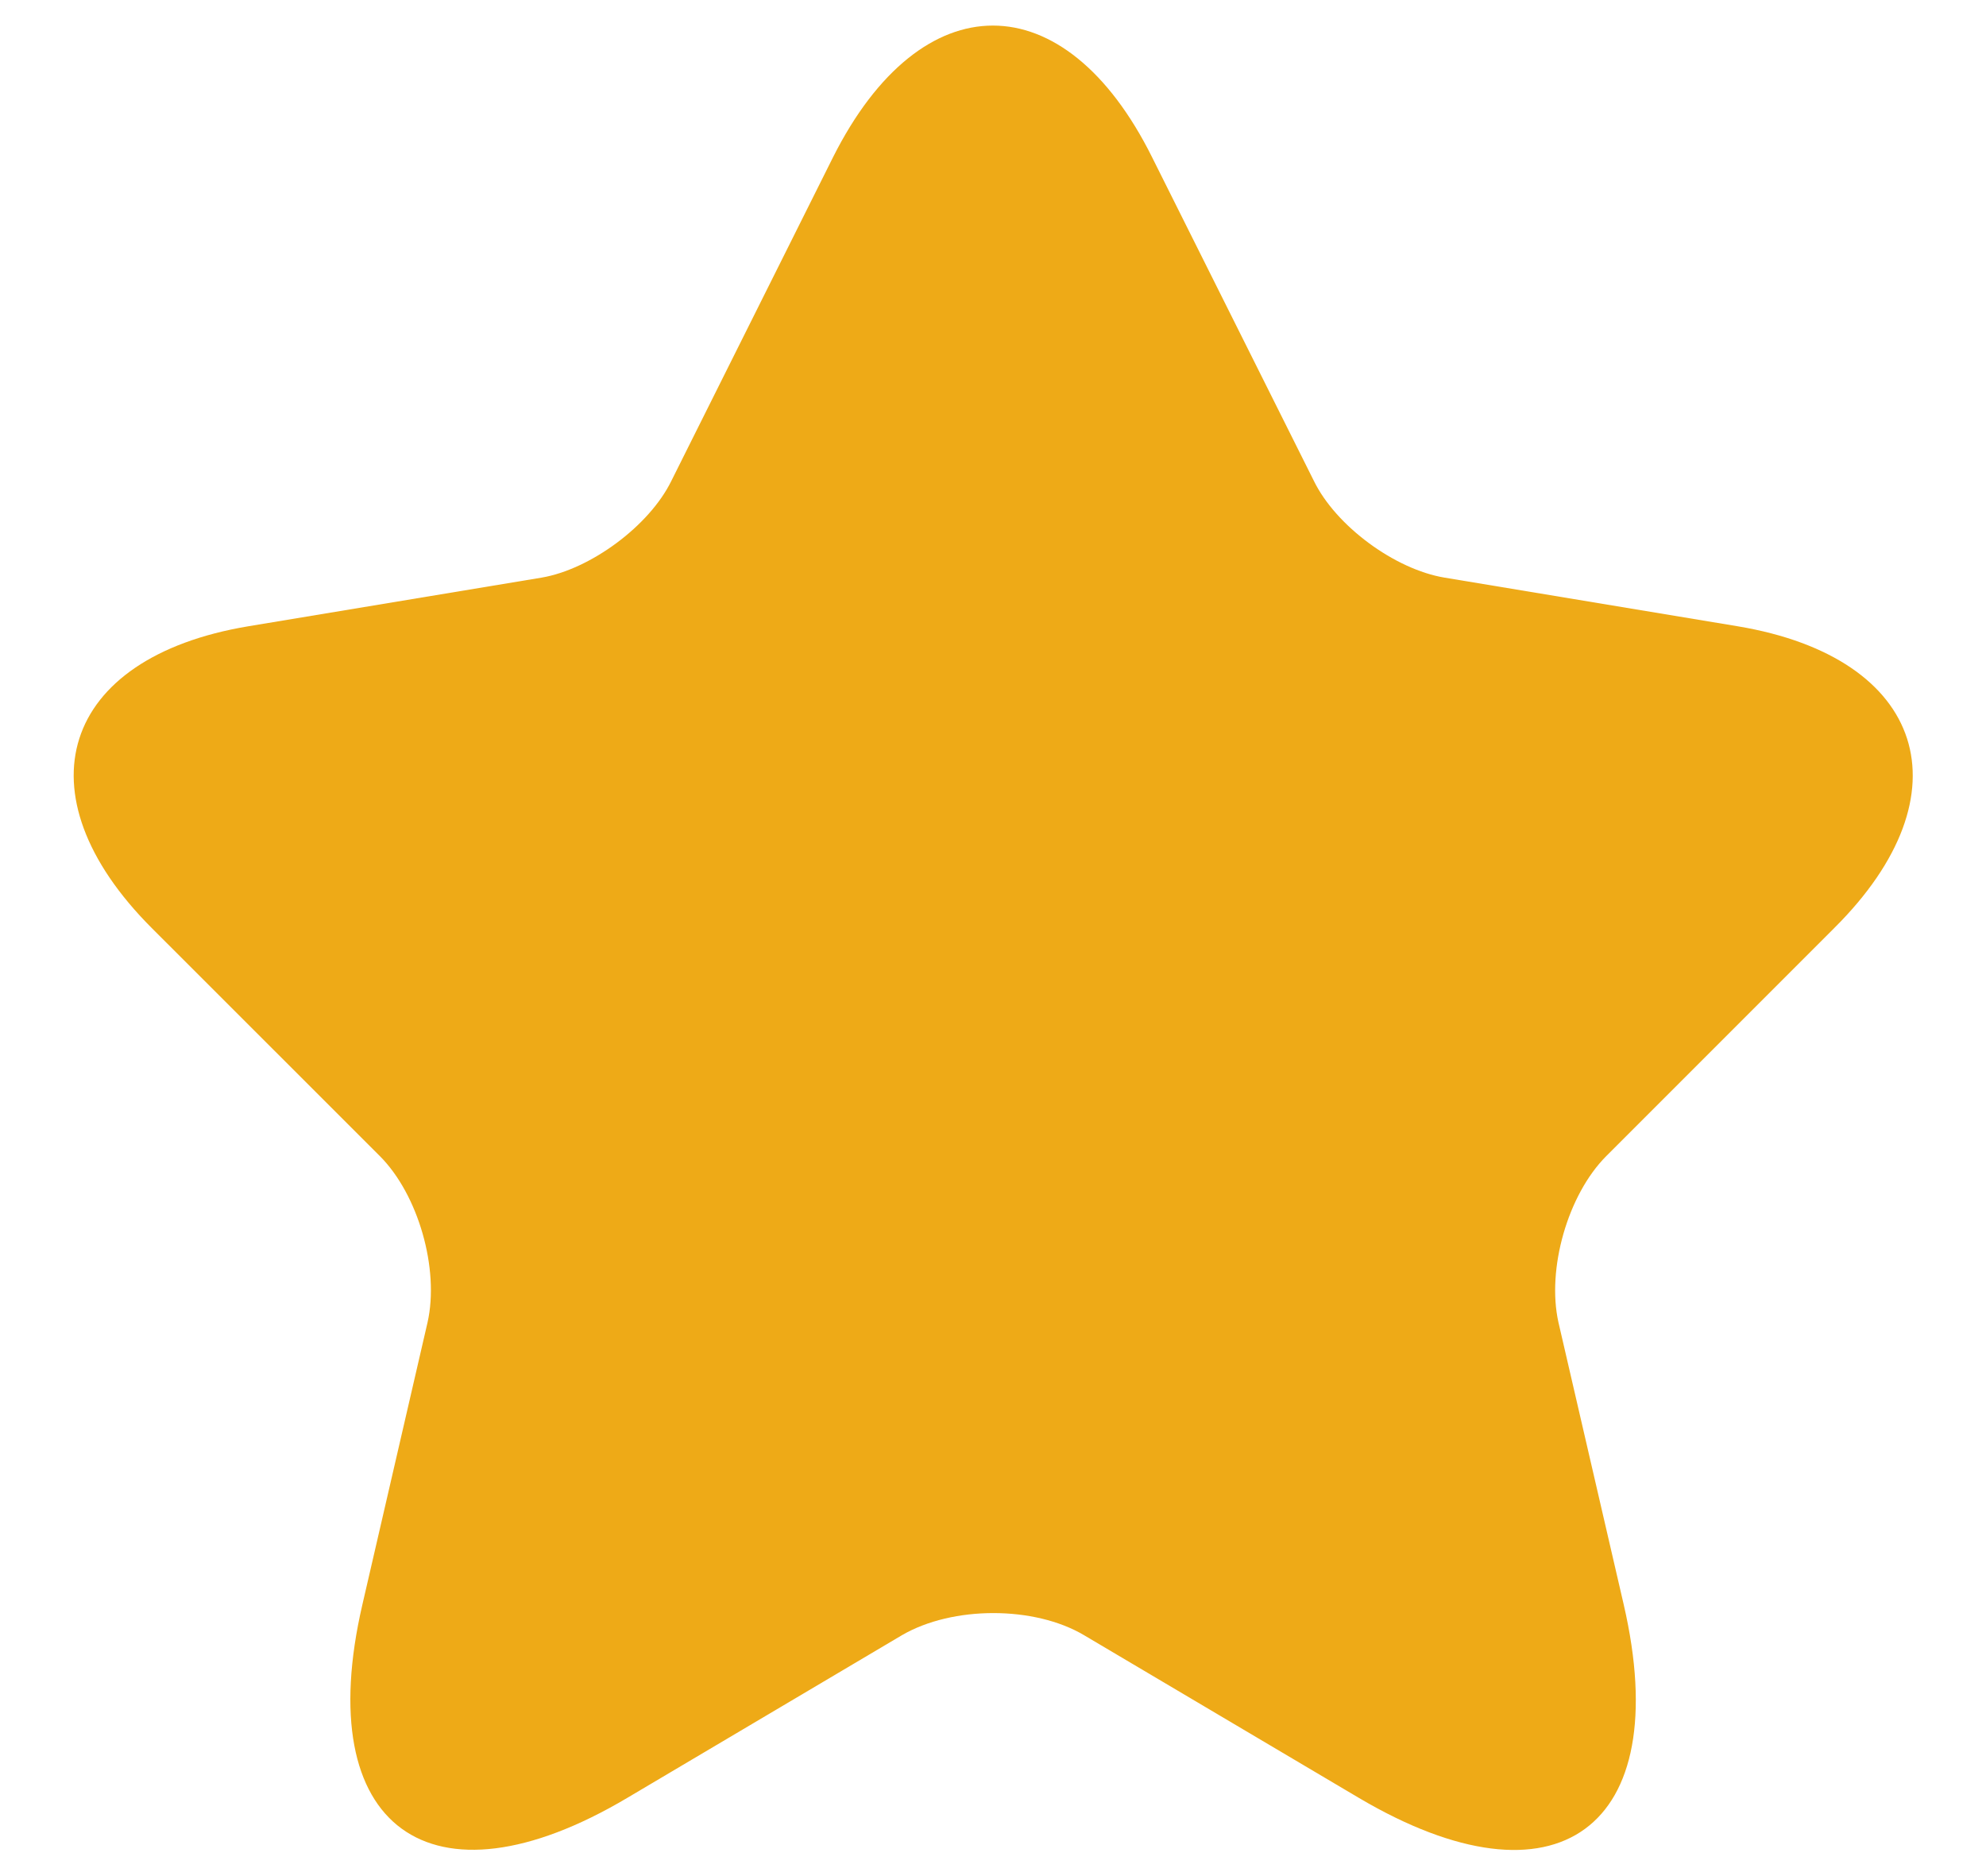 <svg width="18" height="17" viewBox="0 0 18 17" fill="none" xmlns="http://www.w3.org/2000/svg">
<path d="M10.442 1.425L11.909 4.359C12.109 4.767 12.642 5.159 13.092 5.234L15.75 5.675C17.45 5.959 17.85 7.192 16.625 8.409L14.559 10.475C14.209 10.825 14.017 11.5 14.125 11.983L14.717 14.542C15.184 16.567 14.109 17.35 12.317 16.292L9.825 14.817C9.375 14.55 8.634 14.55 8.175 14.817L5.684 16.292C3.9 17.35 2.817 16.558 3.284 14.542L3.875 11.983C3.984 11.5 3.792 10.825 3.442 10.475L1.375 8.409C0.159 7.192 0.55 5.959 2.25 5.675L4.909 5.234C5.35 5.159 5.884 4.767 6.084 4.359L7.55 1.425C8.35 -0.166 9.65 -0.166 10.442 1.425Z" fill="#EEAA17"/>
</svg>
